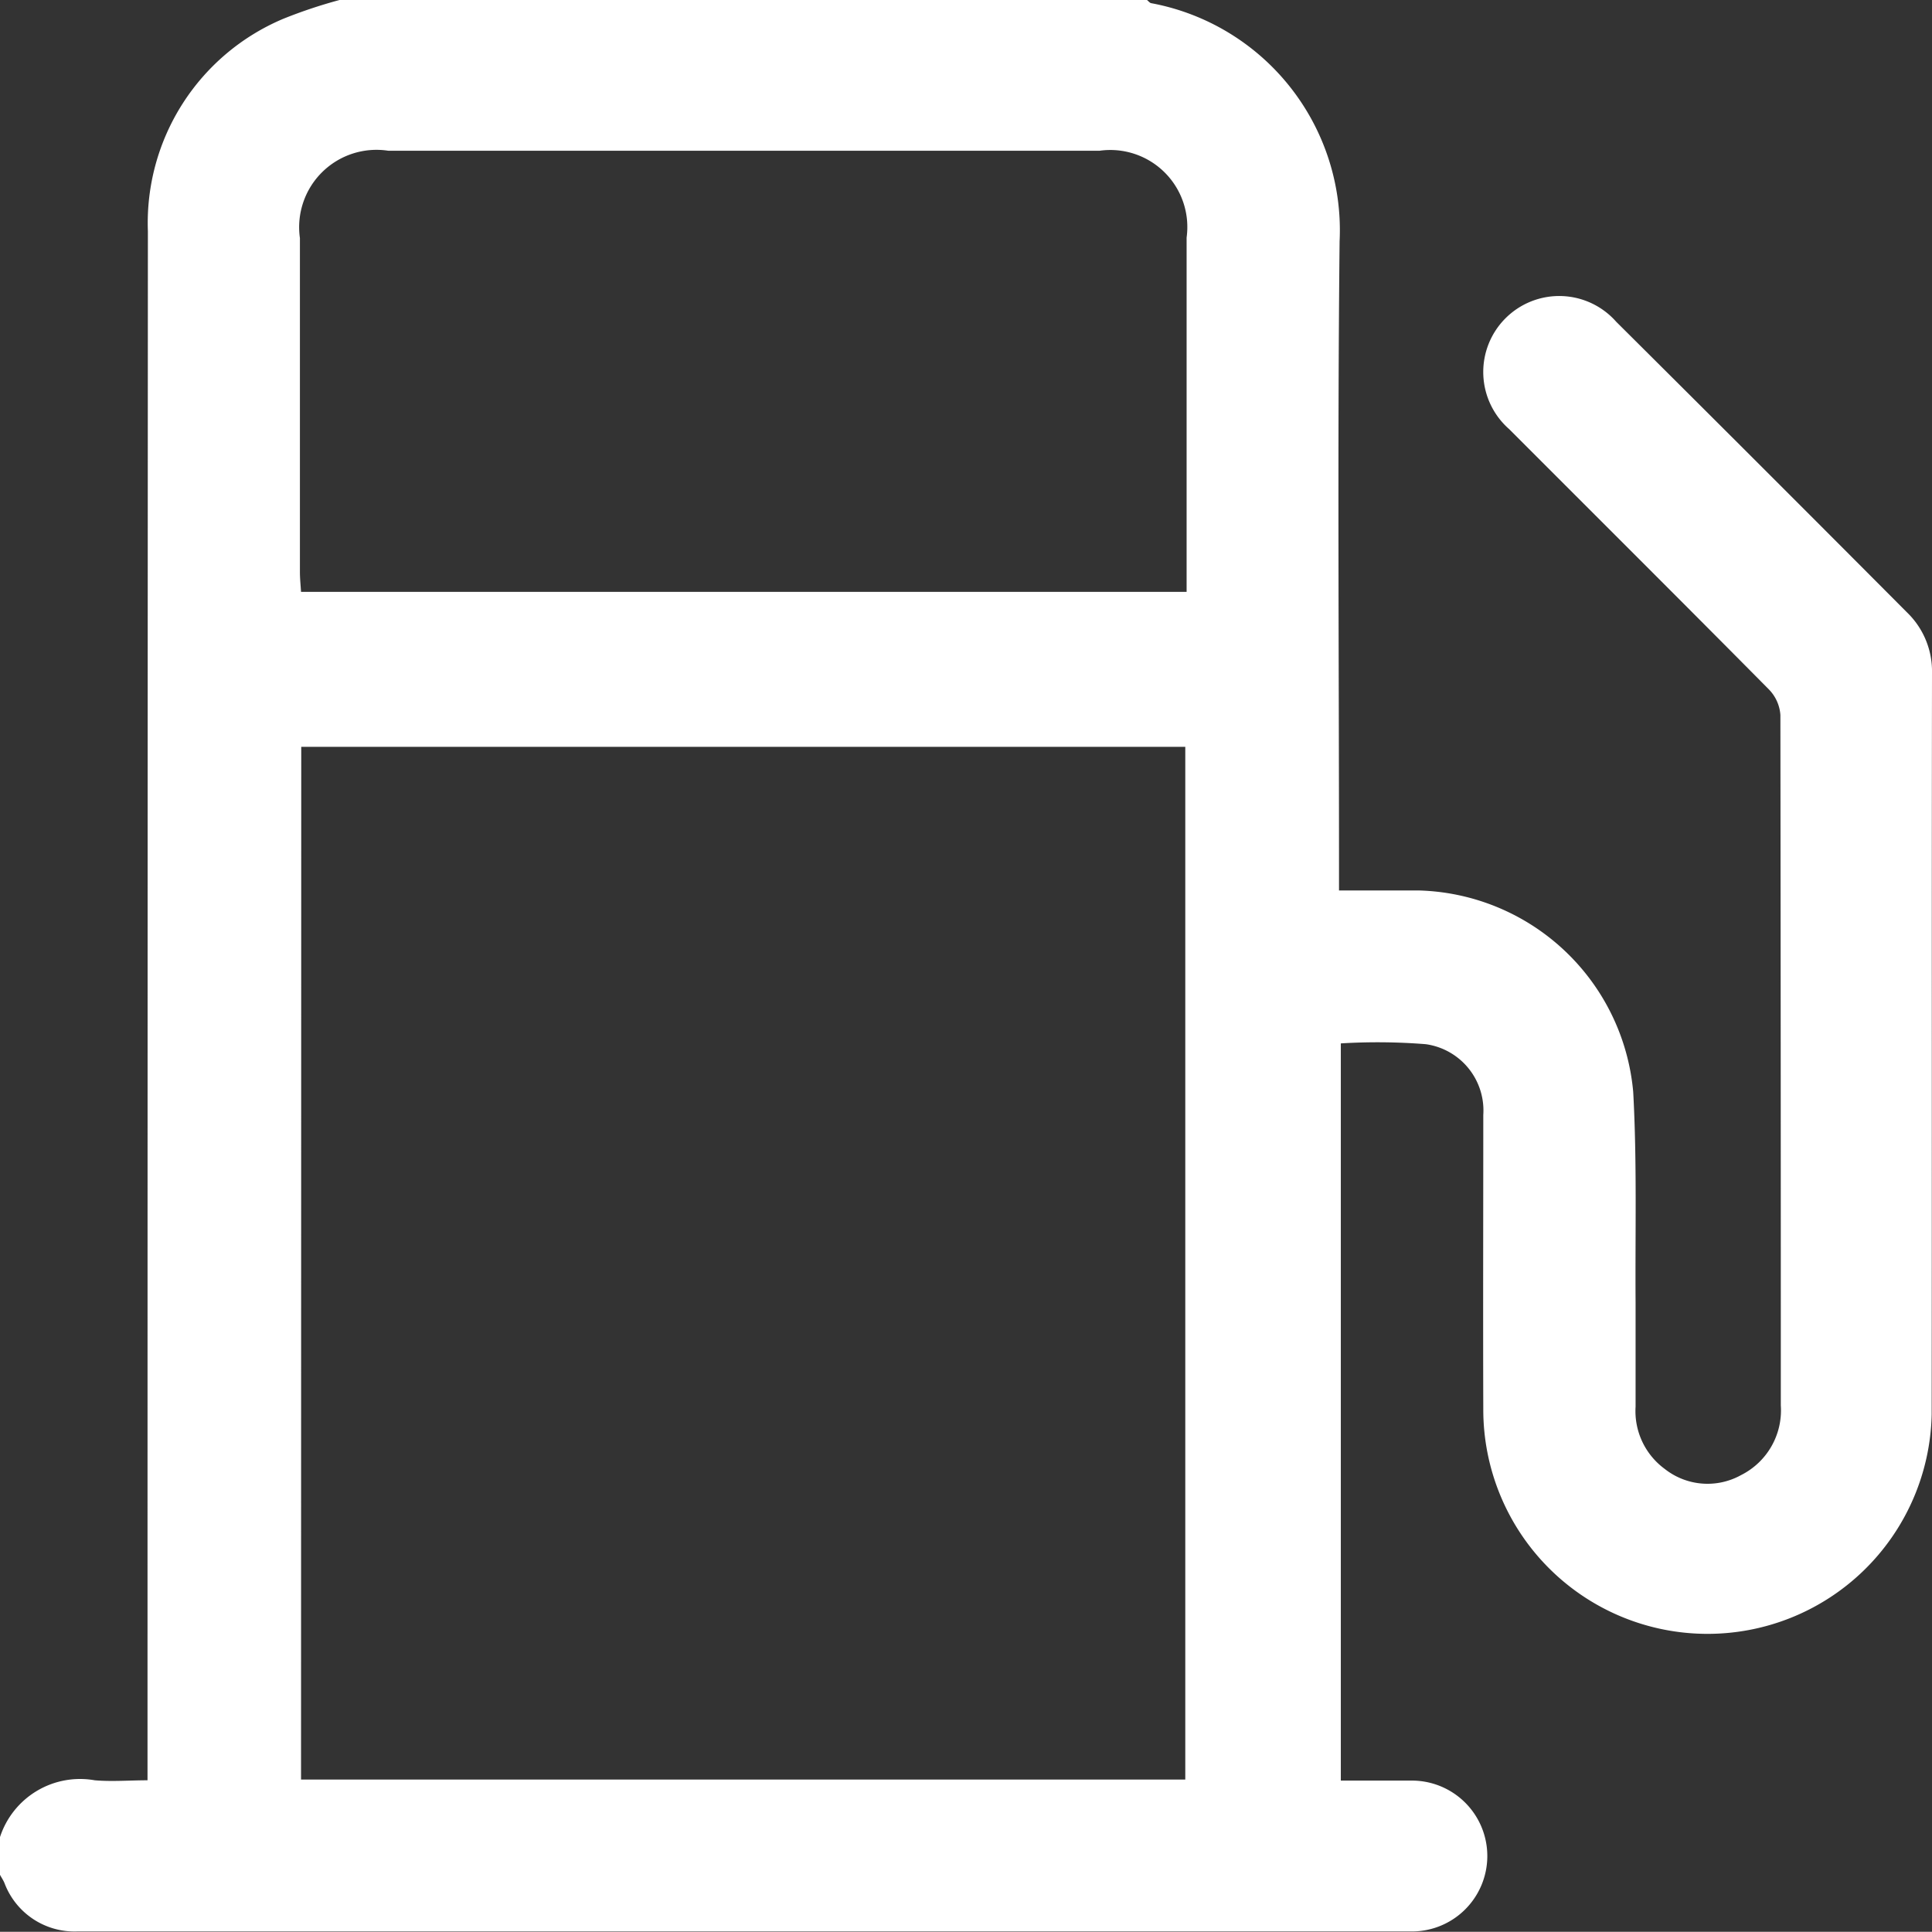 <svg xmlns="http://www.w3.org/2000/svg" width="36.37" height="36.366"><rect width="100%" height="100%" fill="#333333" stroke="none"/><g data-name="Сгруппировать 5"><path data-name="Контур 16" d="M6.392 0h15.2c.027.02.052.056.081.06a4.347 4.347 0 013.545 4.483c-.041 3.929-.011 7.858-.011 11.788v.432h1.5a4.166 4.166 0 014.038 3.789c.073 1.322.036 2.65.045 3.975v1.953a1.349 1.349 0 00.548 1.172 1.3 1.3 0 001.437.117 1.363 1.363 0 00.749-1.31q0-6.5-.008-13a.764.764 0 00-.216-.48c-1.624-1.641-3.26-3.268-4.889-4.9a1.43 1.43 0 112.015-2.021q2.745 2.73 5.475 5.472a1.54 1.54 0 01.469 1.144c-.007 4.652 0 9.3-.006 13.954a4.221 4.221 0 01-8.441-.1c-.006-1.846 0-3.692 0-5.539a1.26 1.26 0 00-1.082-1.332 11.391 11.391 0 00-1.6-.015V33.52h1.306a1.42 1.42 0 11-.011 2.839H1.465a1.408 1.408 0 01-1.383-.916c-.023-.052-.055-.1-.082-.149v-.711a1.585 1.585 0 011.784-1.069c.323.028.652 0 .993 0v-.512q0-14.324.007-28.649a4.17 4.17 0 012.551-4A9.272 9.272 0 016.392 0zm-.725 33.5h16.646V14.059H5.671zm16.671-22.358v-6.67a1.45 1.45 0 00-1.64-1.634H7.311a1.456 1.456 0 00-1.665 1.644v6.285c0 .124.013.247.021.375z" fill="#fff"/></g></svg>